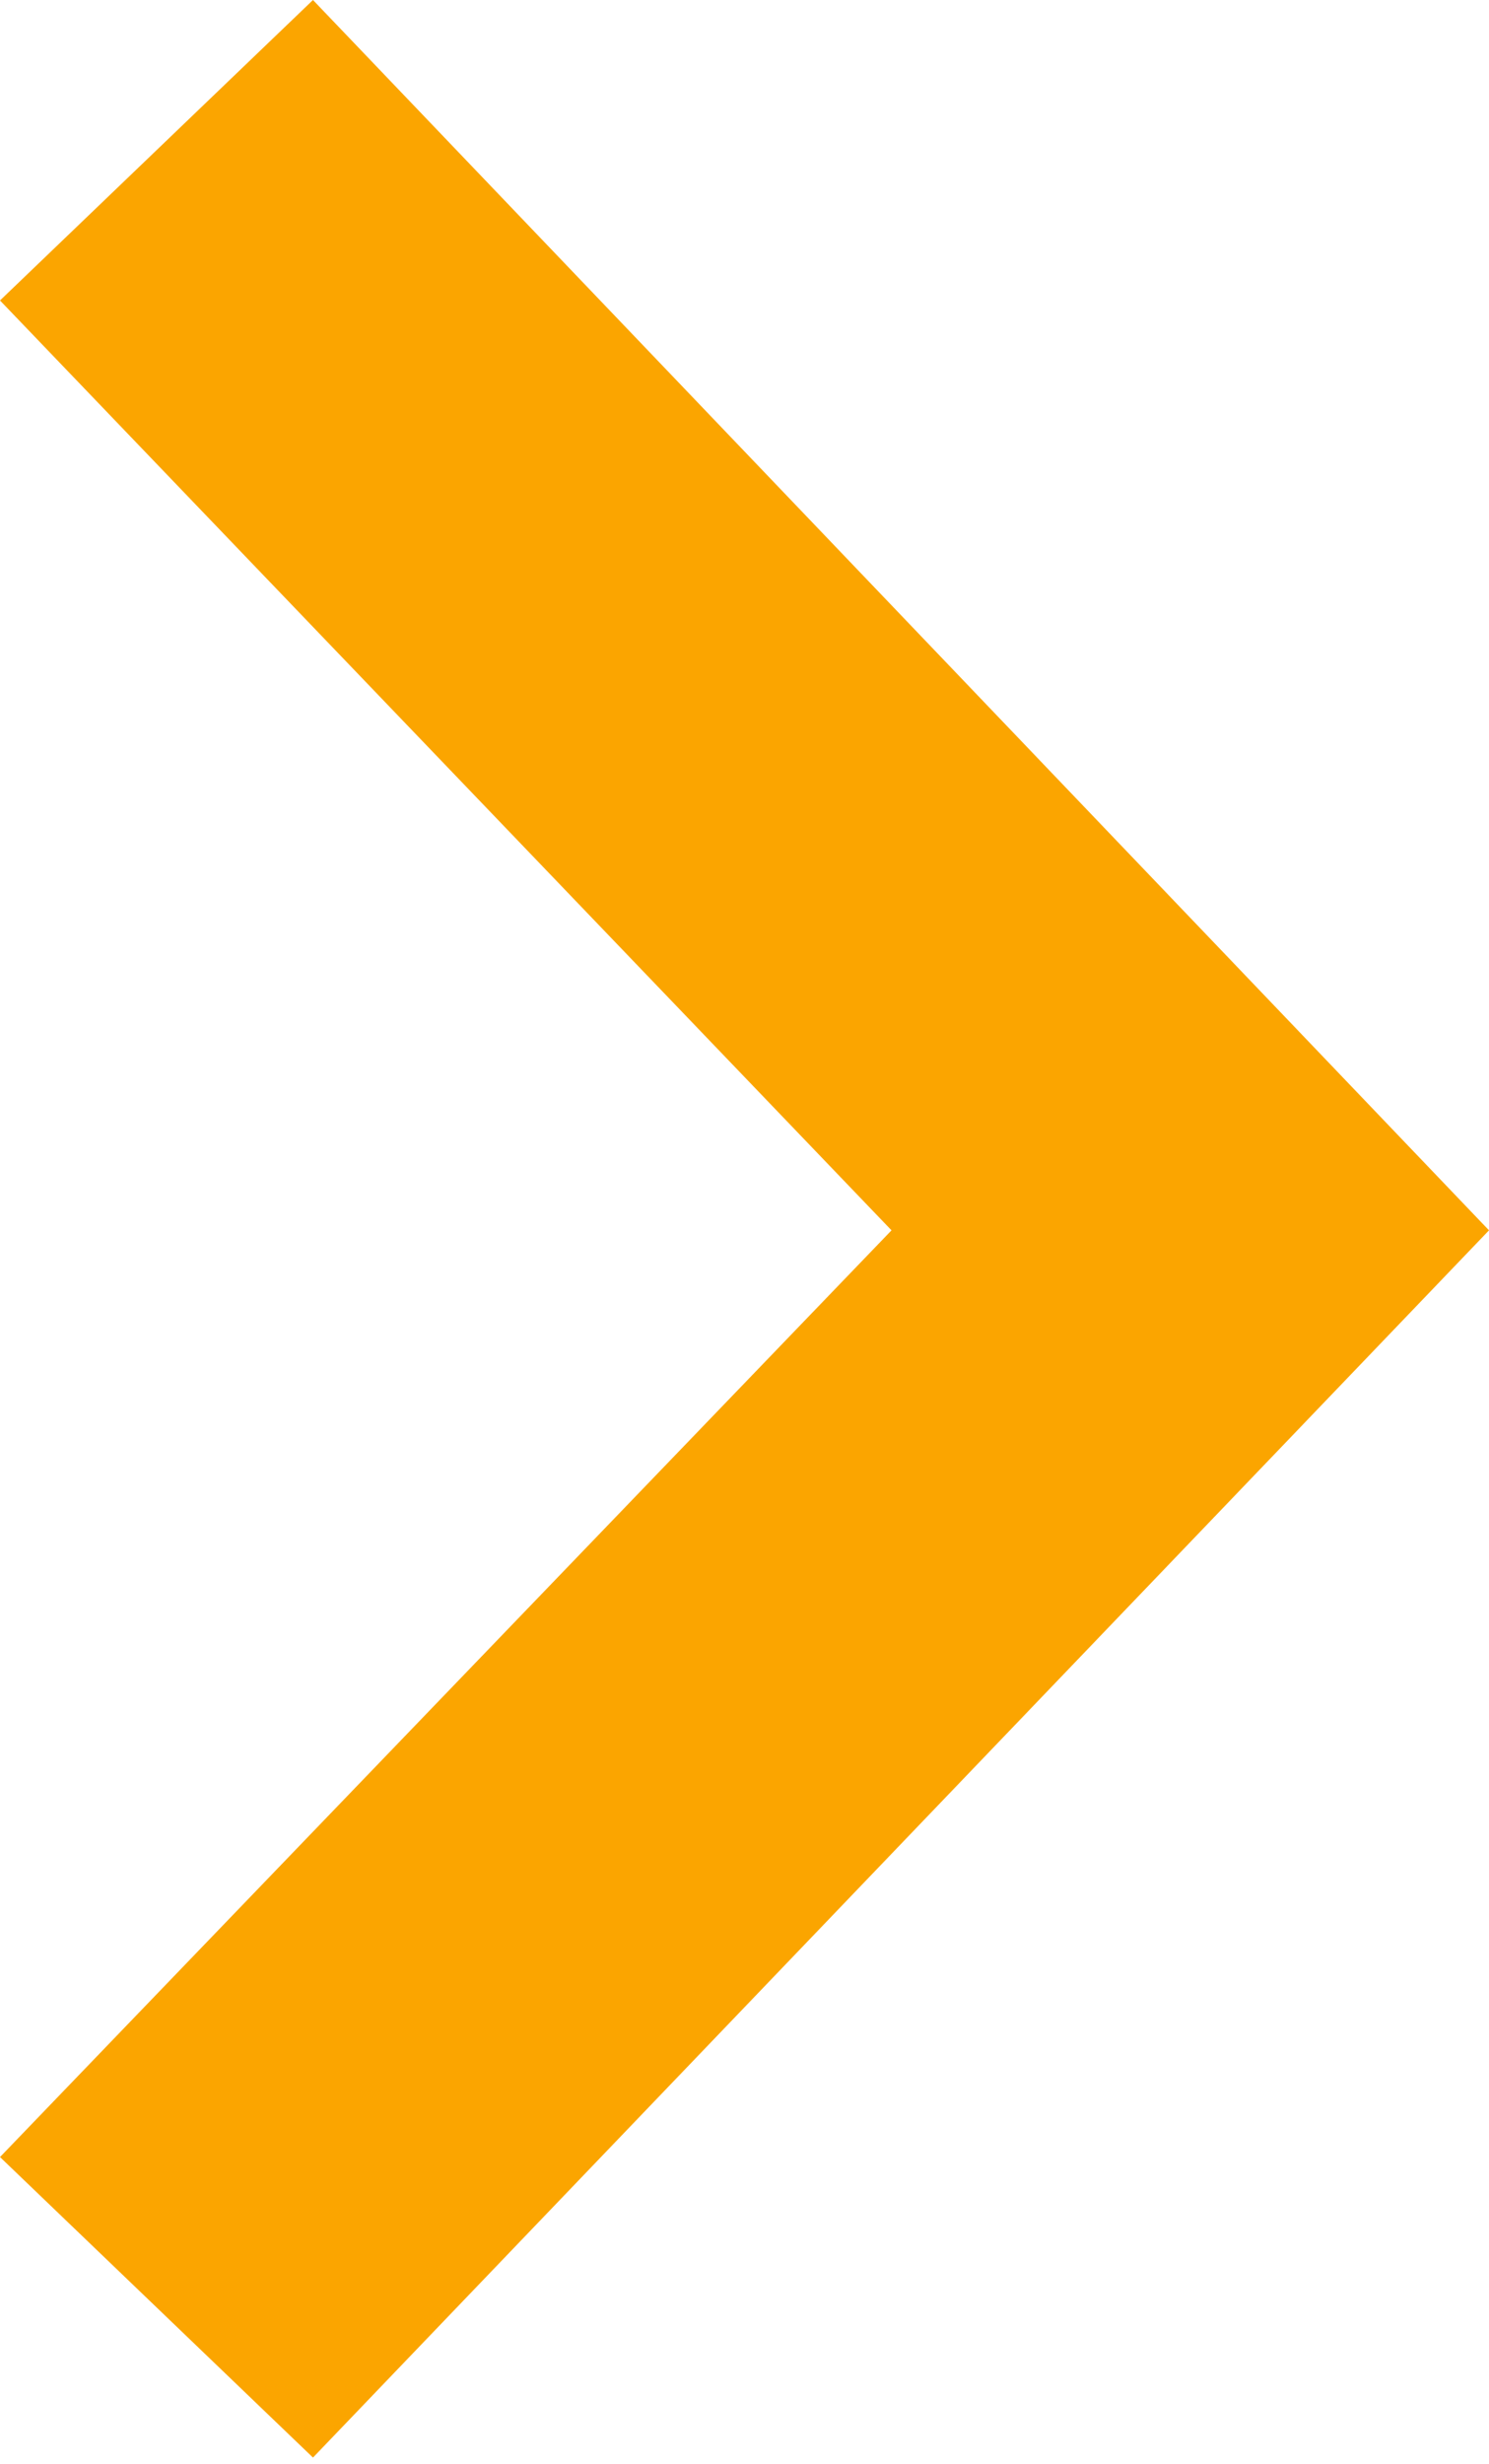 <svg width="26" height="43" fill="none" xmlns="http://www.w3.org/2000/svg"><path fill-rule="evenodd" clip-rule="evenodd" d="M15.567 21.473L0 5.244 5.465 0 26 21.473 5.465 42.892 0 37.647l15.567-16.174z" fill="#FBA500"/></svg>